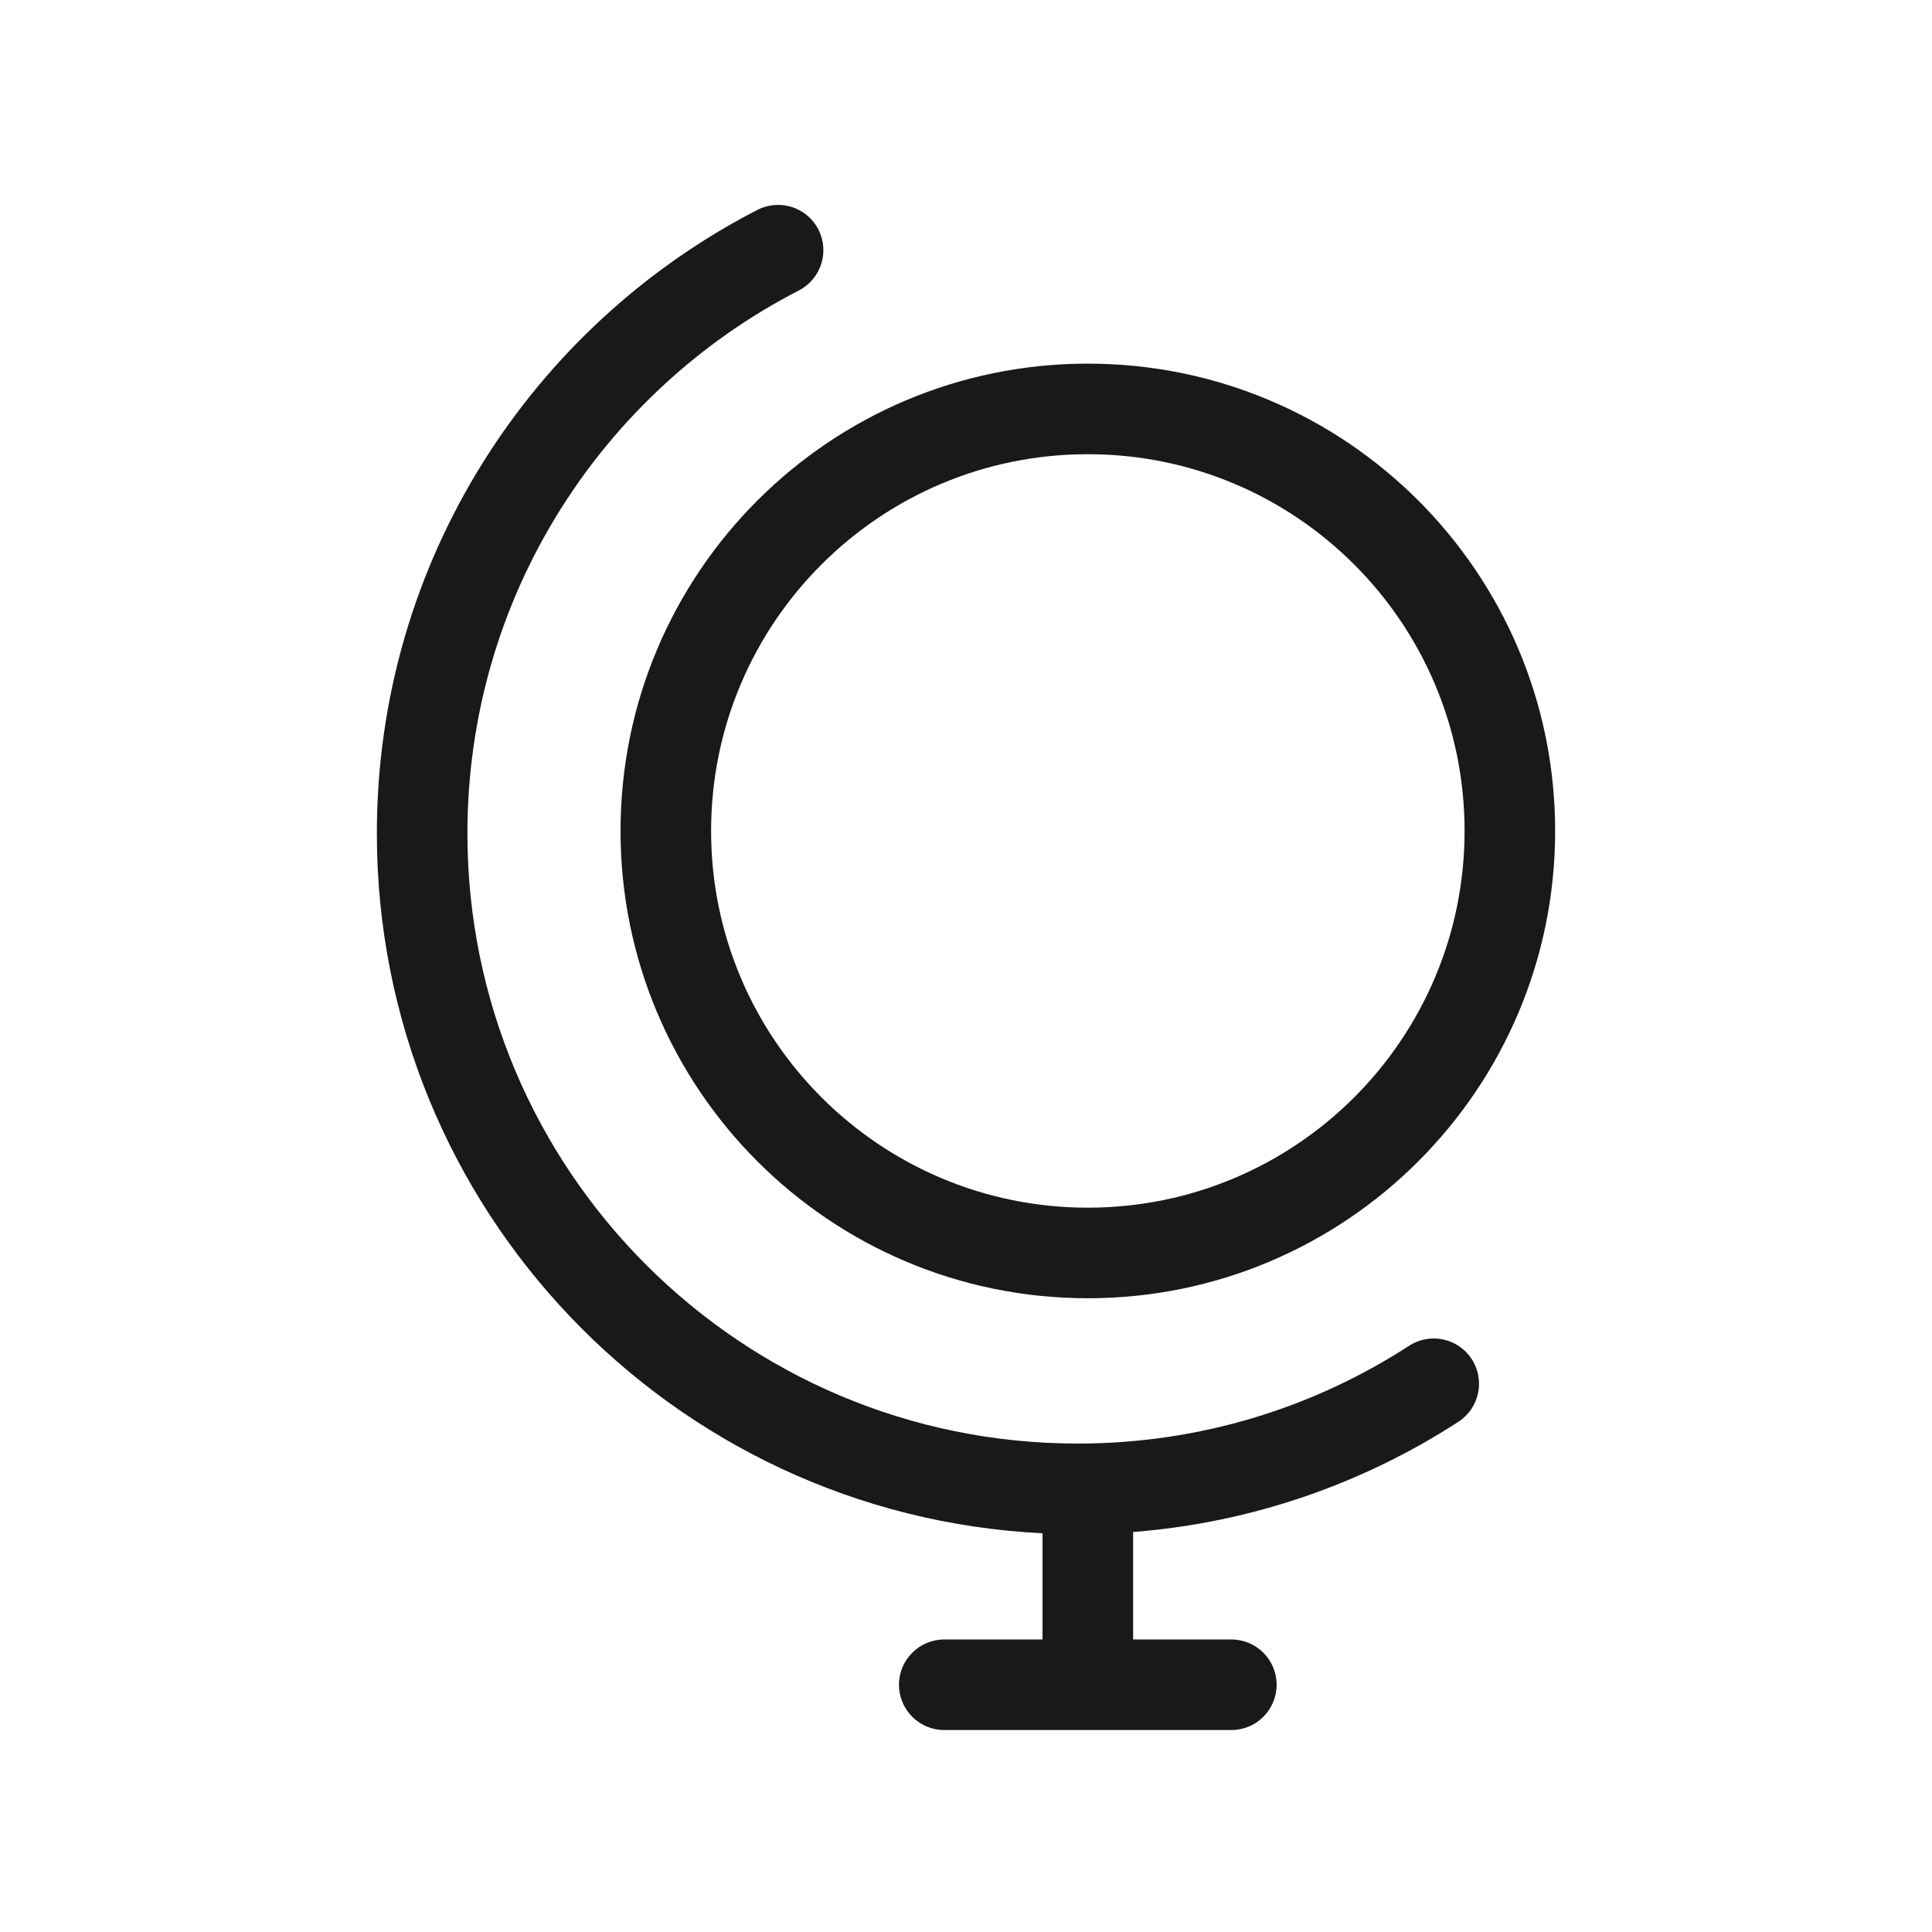 <svg width="32" height="32" viewBox="0 0 32 32" fill="none" xmlns="http://www.w3.org/2000/svg">
<path fill-rule="evenodd" clip-rule="evenodd" d="M13.231 4.811C13.599 4.621 13.744 4.169 13.555 3.801C13.365 3.432 12.913 3.287 12.544 3.477C8.803 5.402 6.242 9.303 6.242 13.803C6.242 20.019 11.127 25.093 17.268 25.396V27.155H15.64C15.226 27.155 14.89 27.49 14.89 27.905C14.89 28.319 15.226 28.655 15.64 28.655H20.395C20.809 28.655 21.145 28.319 21.145 27.905C21.145 27.49 20.809 27.155 20.395 27.155H18.768V25.375C20.743 25.22 22.581 24.57 24.156 23.549C24.503 23.324 24.602 22.859 24.377 22.512C24.152 22.164 23.687 22.065 23.34 22.29C21.759 23.315 19.875 23.91 17.849 23.91C12.267 23.91 7.742 19.385 7.742 13.803C7.742 9.887 9.97 6.489 13.231 4.811ZM11.778 13.763C11.778 10.316 14.572 7.523 18.018 7.523C21.464 7.523 24.258 10.316 24.258 13.763C24.258 17.209 21.464 20.003 18.018 20.003C14.572 20.003 11.778 17.209 11.778 13.763ZM10.278 13.763C10.278 9.488 13.743 6.023 18.018 6.023C22.293 6.023 25.758 9.488 25.758 13.763C25.758 18.037 22.293 21.503 18.018 21.503C13.743 21.503 10.278 18.037 10.278 13.763Z" fill="#191919"/>
</svg>
